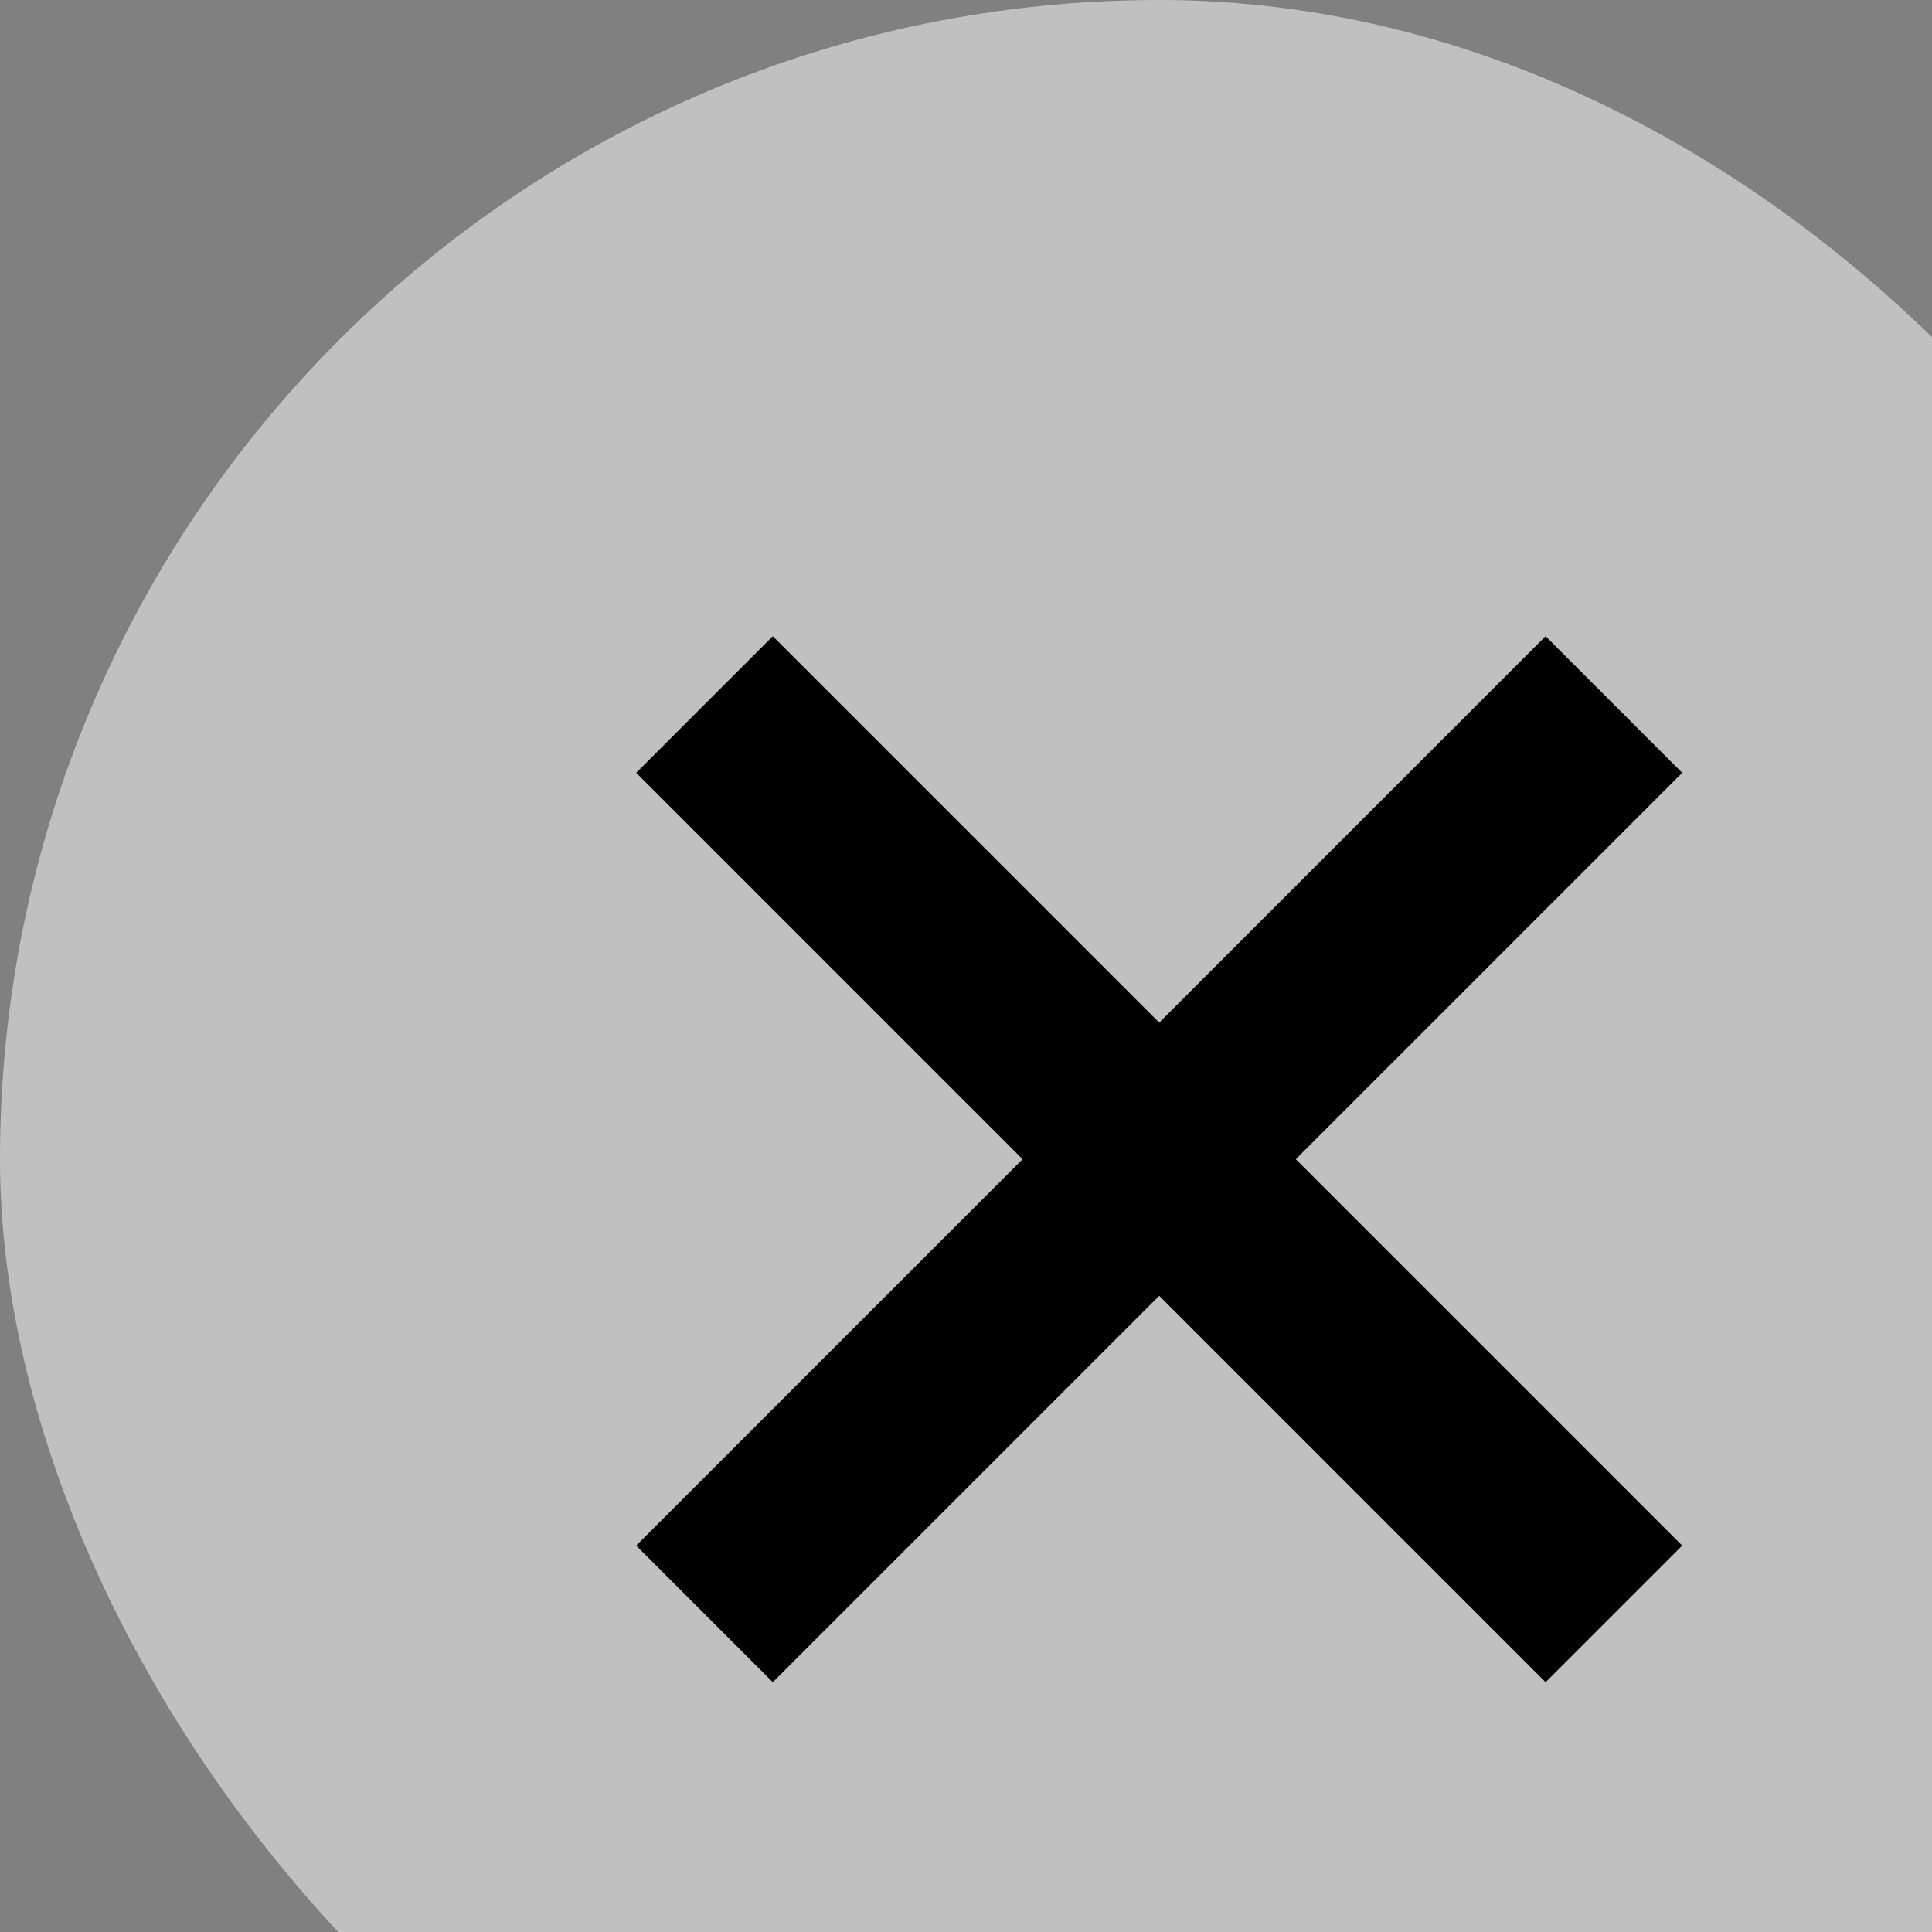 <svg width="20" height="20" viewBox="0 0 20 20" fill="none" xmlns="http://www.w3.org/2000/svg">
<rect x="0" y="0" width="20" height="20" fill="#808080" stroke="none"/>
<rect width="24" height="24" rx="12" fill="#FFFFFF" fill-opacity="0.5" />
<path d="M8 16L16 8" stroke="#000000" stroke-width="2" stroke-linecap="square" stroke-linejoin="round"/>
<path d="M8 8L16 16" stroke="#000000" stroke-width="2" stroke-linecap="square" stroke-linejoin="round"/>
</svg>
